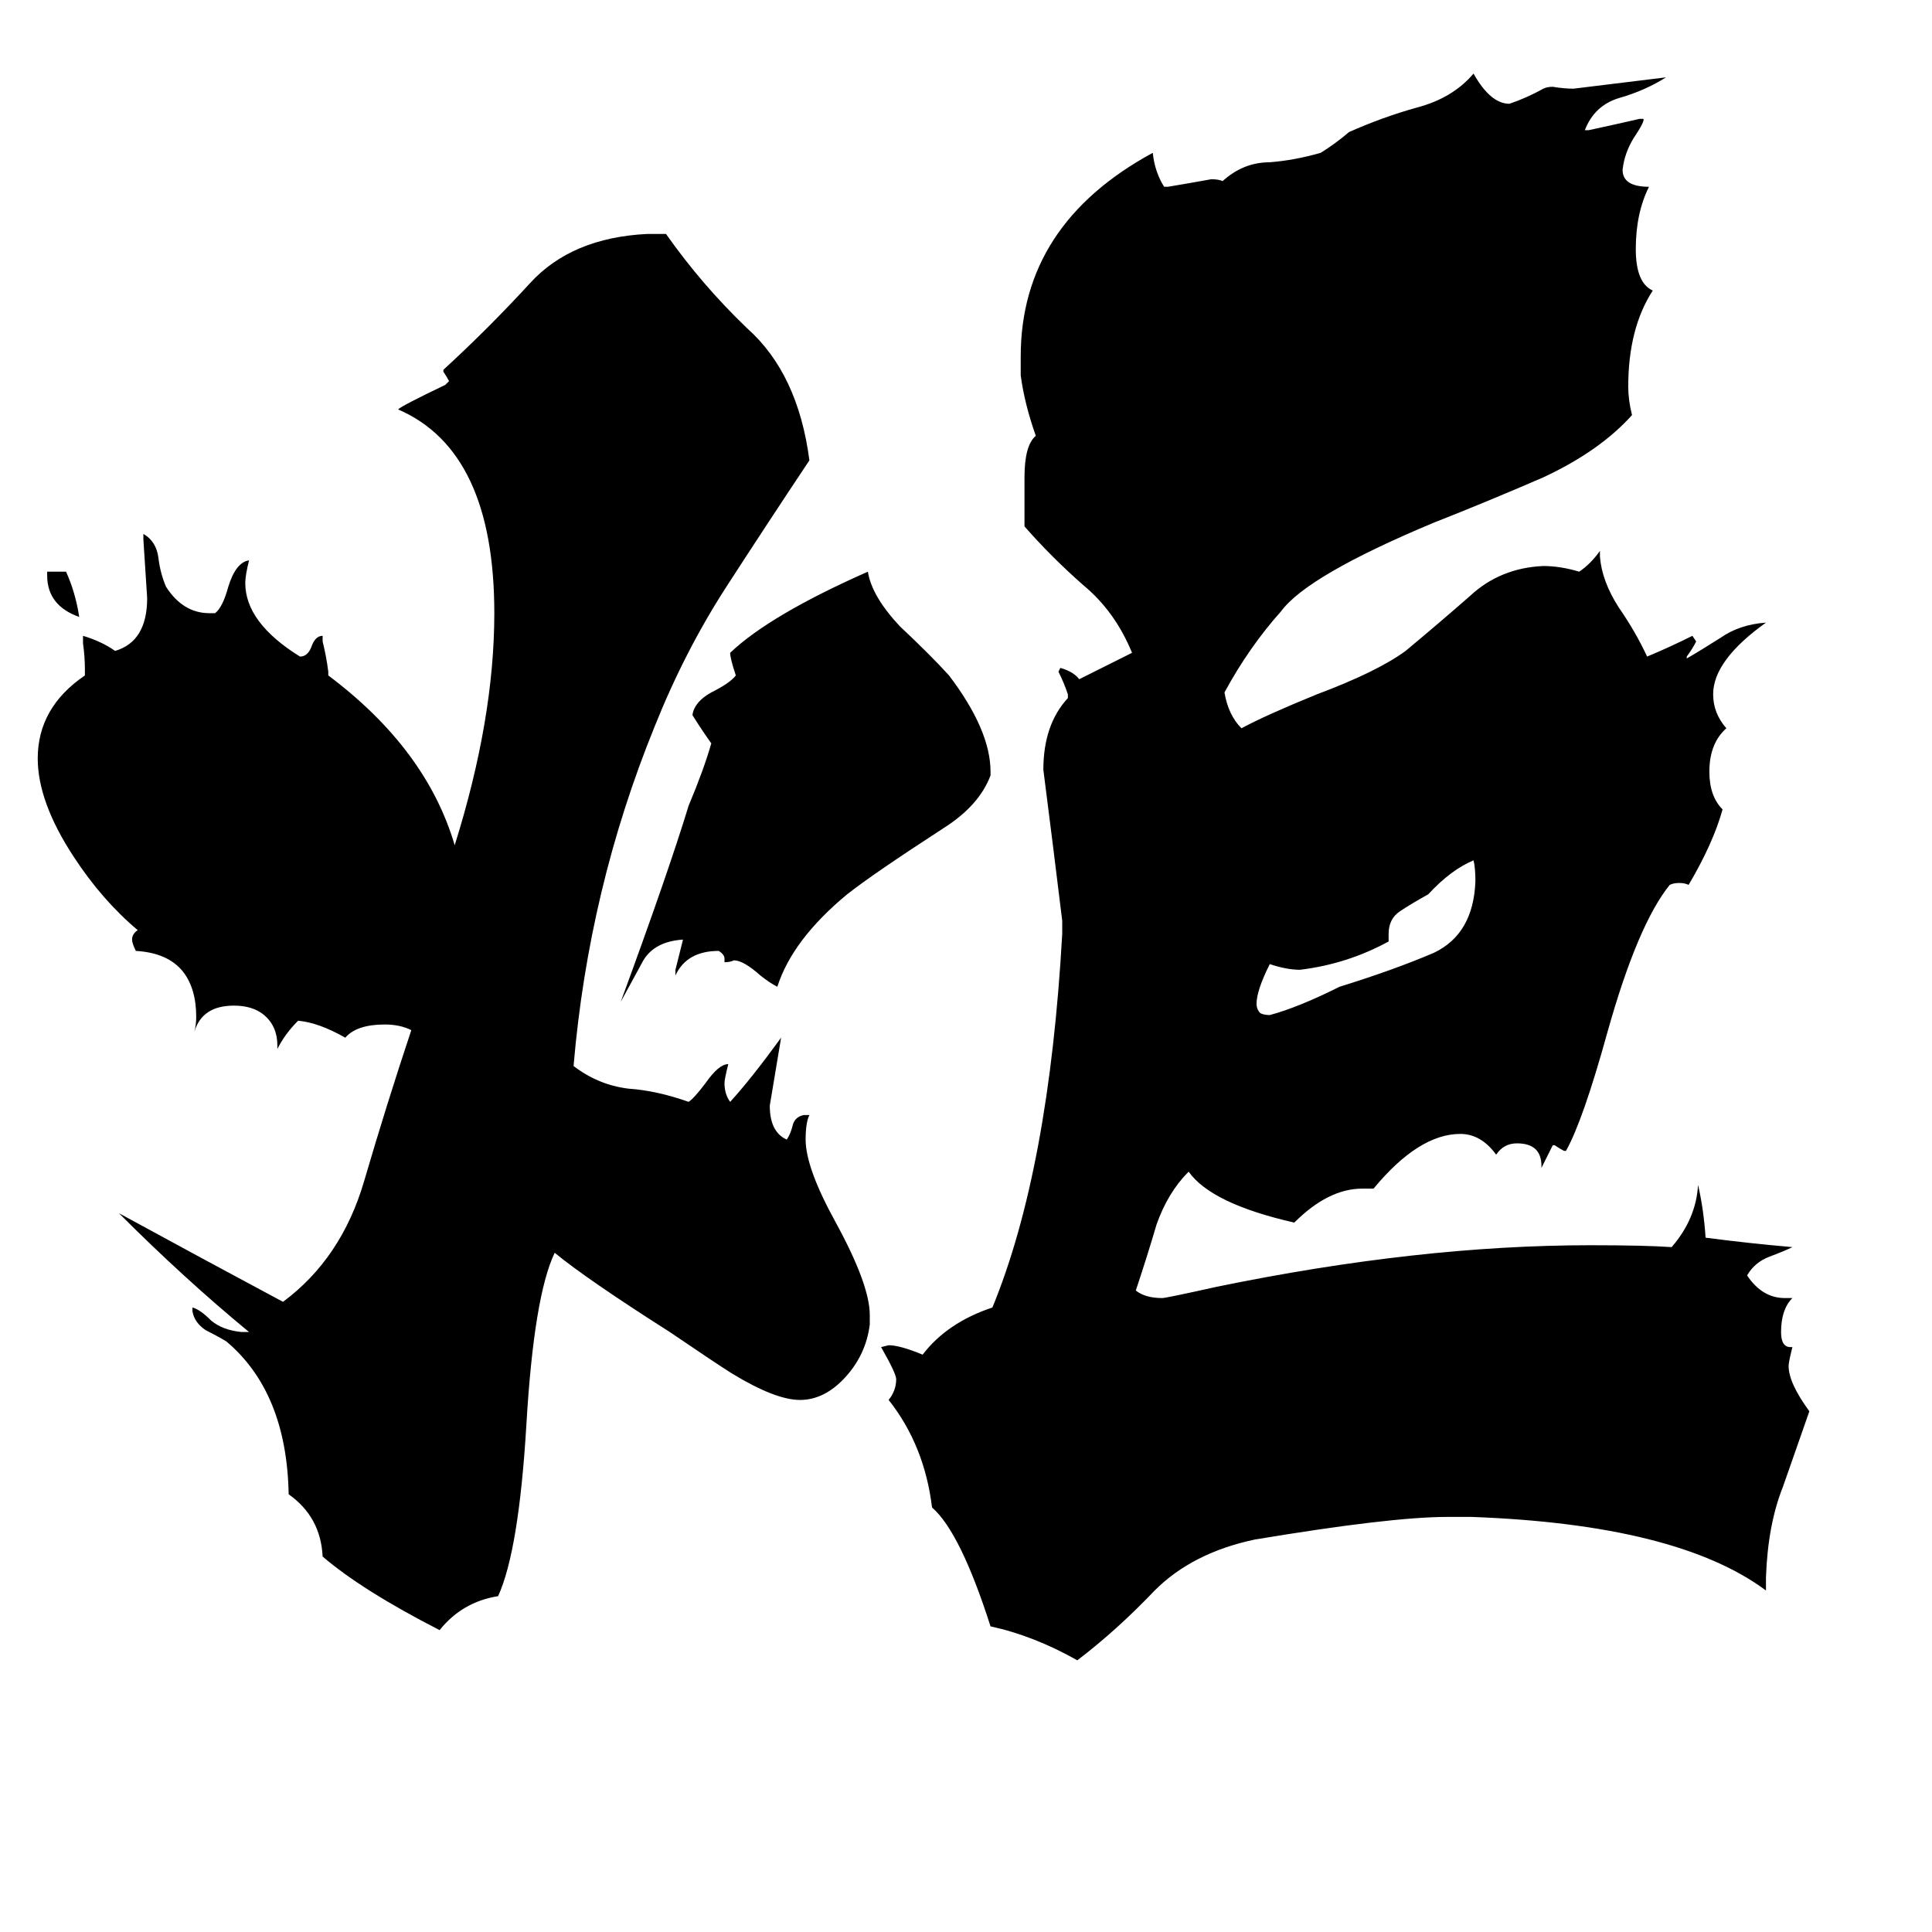 <svg xmlns="http://www.w3.org/2000/svg" viewBox="0 -800 1024 1024">
	<path fill="#000000" d="M25 -495V-497H35Q40 -486 42 -473Q25 -479 25 -495ZM736 -305V-301Q714 -289 689 -286Q682 -286 673 -289Q666 -275 666 -268Q666 -265 668 -263Q670 -262 673 -262Q688 -266 710 -277Q739 -286 760 -295Q781 -305 782 -333Q782 -340 781 -344Q769 -339 757 -326Q748 -321 742 -317Q736 -313 736 -305ZM525 -391V-389Q519 -373 500 -361Q463 -337 449 -326Q420 -302 412 -277Q408 -279 403 -283Q394 -291 389 -291Q387 -290 384 -290V-292Q384 -294 381 -296Q364 -296 358 -283V-286Q360 -294 362 -302Q347 -301 341 -291Q335 -280 329 -269Q354 -337 365 -373Q373 -392 377 -406Q372 -413 367 -421Q368 -428 377 -433Q387 -438 390 -442Q387 -451 387 -454Q408 -474 460 -497Q462 -484 477 -468Q493 -453 503 -442Q525 -413 525 -391ZM461 -103V-98Q459 -82 448 -70Q437 -58 424 -58Q411 -58 388 -72Q380 -77 355 -94Q311 -122 294 -136Q283 -113 279 -45Q275 22 264 46Q245 49 233 64Q192 43 171 25Q170 4 153 -8Q152 -62 120 -89Q115 -92 109 -95Q103 -99 102 -105V-107Q106 -106 112 -100Q118 -95 128 -94H132Q98 -122 63 -157Q107 -133 150 -110Q181 -133 193 -174Q205 -215 218 -254Q212 -257 204 -257Q189 -257 183 -250Q169 -258 158 -259Q151 -252 147 -244V-246Q147 -256 140 -262Q134 -267 124 -267Q107 -267 103 -253Q104 -257 104 -261Q104 -276 97 -285Q89 -295 72 -296Q70 -300 70 -302Q70 -305 73 -307Q54 -323 39 -346Q20 -375 20 -398Q20 -425 45 -442V-445Q45 -452 44 -459V-463Q54 -460 61 -455Q78 -460 78 -483Q77 -498 76 -514V-517Q83 -513 84 -504Q85 -496 88 -489Q97 -475 111 -475H114Q118 -478 121 -489Q125 -502 132 -503Q130 -495 130 -491Q130 -470 159 -452Q163 -452 165 -457Q167 -463 171 -463V-460Q173 -452 174 -444V-442Q226 -403 241 -352Q262 -419 262 -475Q262 -561 211 -583Q213 -585 236 -596L238 -598Q237 -600 235 -603V-604Q259 -626 281 -650Q303 -674 343 -676H353Q372 -649 396 -626Q423 -602 429 -556Q407 -523 385 -489Q363 -455 347 -415Q312 -329 304 -235Q317 -225 333 -223Q348 -222 365 -216Q368 -218 374 -226Q381 -236 386 -236Q384 -228 384 -226Q384 -220 387 -216Q398 -228 414 -250Q411 -232 408 -214Q408 -200 417 -196Q419 -199 420 -203Q421 -208 426 -209H429Q427 -205 427 -196Q427 -181 443 -152Q461 -119 461 -103ZM936 36V43Q889 8 780 4H767Q737 4 665 16Q632 23 612 43Q592 64 571 80Q548 67 525 62Q509 12 494 -1Q490 -34 471 -58Q475 -63 475 -69Q475 -72 467 -86L471 -87Q477 -87 489 -82Q502 -99 526 -107Q556 -180 563 -305V-312Q558 -353 553 -392Q553 -416 566 -430V-432Q564 -438 561 -444L562 -446Q569 -444 572 -440Q586 -447 600 -454Q591 -476 574 -490Q557 -505 543 -521V-547Q543 -564 549 -569Q543 -586 541 -601V-611Q541 -681 611 -719Q612 -709 617 -701H619Q631 -703 642 -705Q646 -705 648 -704Q659 -714 673 -714Q686 -715 700 -719Q708 -724 715 -730Q733 -738 751 -743Q770 -748 781 -761Q790 -745 800 -745Q809 -748 818 -753Q820 -754 823 -754Q829 -753 834 -753Q859 -756 883 -759Q872 -752 858 -748Q845 -744 840 -731H842Q856 -734 869 -737H871Q872 -736 866 -727Q861 -719 860 -710Q860 -701 874 -701Q867 -687 867 -668Q867 -650 876 -646Q863 -626 863 -595Q863 -588 865 -580Q848 -561 818 -547Q788 -534 760 -523Q693 -495 679 -476Q662 -457 649 -433Q651 -421 658 -414Q671 -421 698 -432Q730 -444 745 -455Q763 -470 779 -484Q795 -499 818 -500Q827 -500 837 -497Q843 -501 848 -508V-505Q849 -492 858 -478Q867 -465 873 -452Q885 -457 897 -463L899 -460Q897 -456 894 -452V-451Q901 -455 912 -462Q922 -469 936 -470Q908 -450 908 -432Q908 -422 915 -414Q906 -406 906 -391Q906 -378 913 -371Q908 -353 895 -331Q893 -332 890 -332Q887 -332 885 -331Q868 -310 852 -253Q839 -206 830 -190H829Q827 -191 824 -193H823Q820 -187 817 -181V-182Q817 -194 804 -194Q797 -194 793 -188Q785 -199 774 -199Q752 -199 728 -170H722Q704 -170 686 -152Q642 -162 630 -179Q619 -168 613 -151Q608 -134 602 -116Q607 -112 616 -112Q618 -112 645 -118Q752 -140 843 -140Q872 -140 886 -139Q899 -154 900 -172Q903 -159 904 -144Q927 -141 950 -139Q946 -137 938 -134Q930 -131 926 -124Q934 -112 946 -112H950Q944 -106 944 -94Q944 -86 949 -86H950Q948 -78 948 -76Q948 -67 959 -52Q952 -32 945 -12Q937 8 936 36Z"/>
</svg>